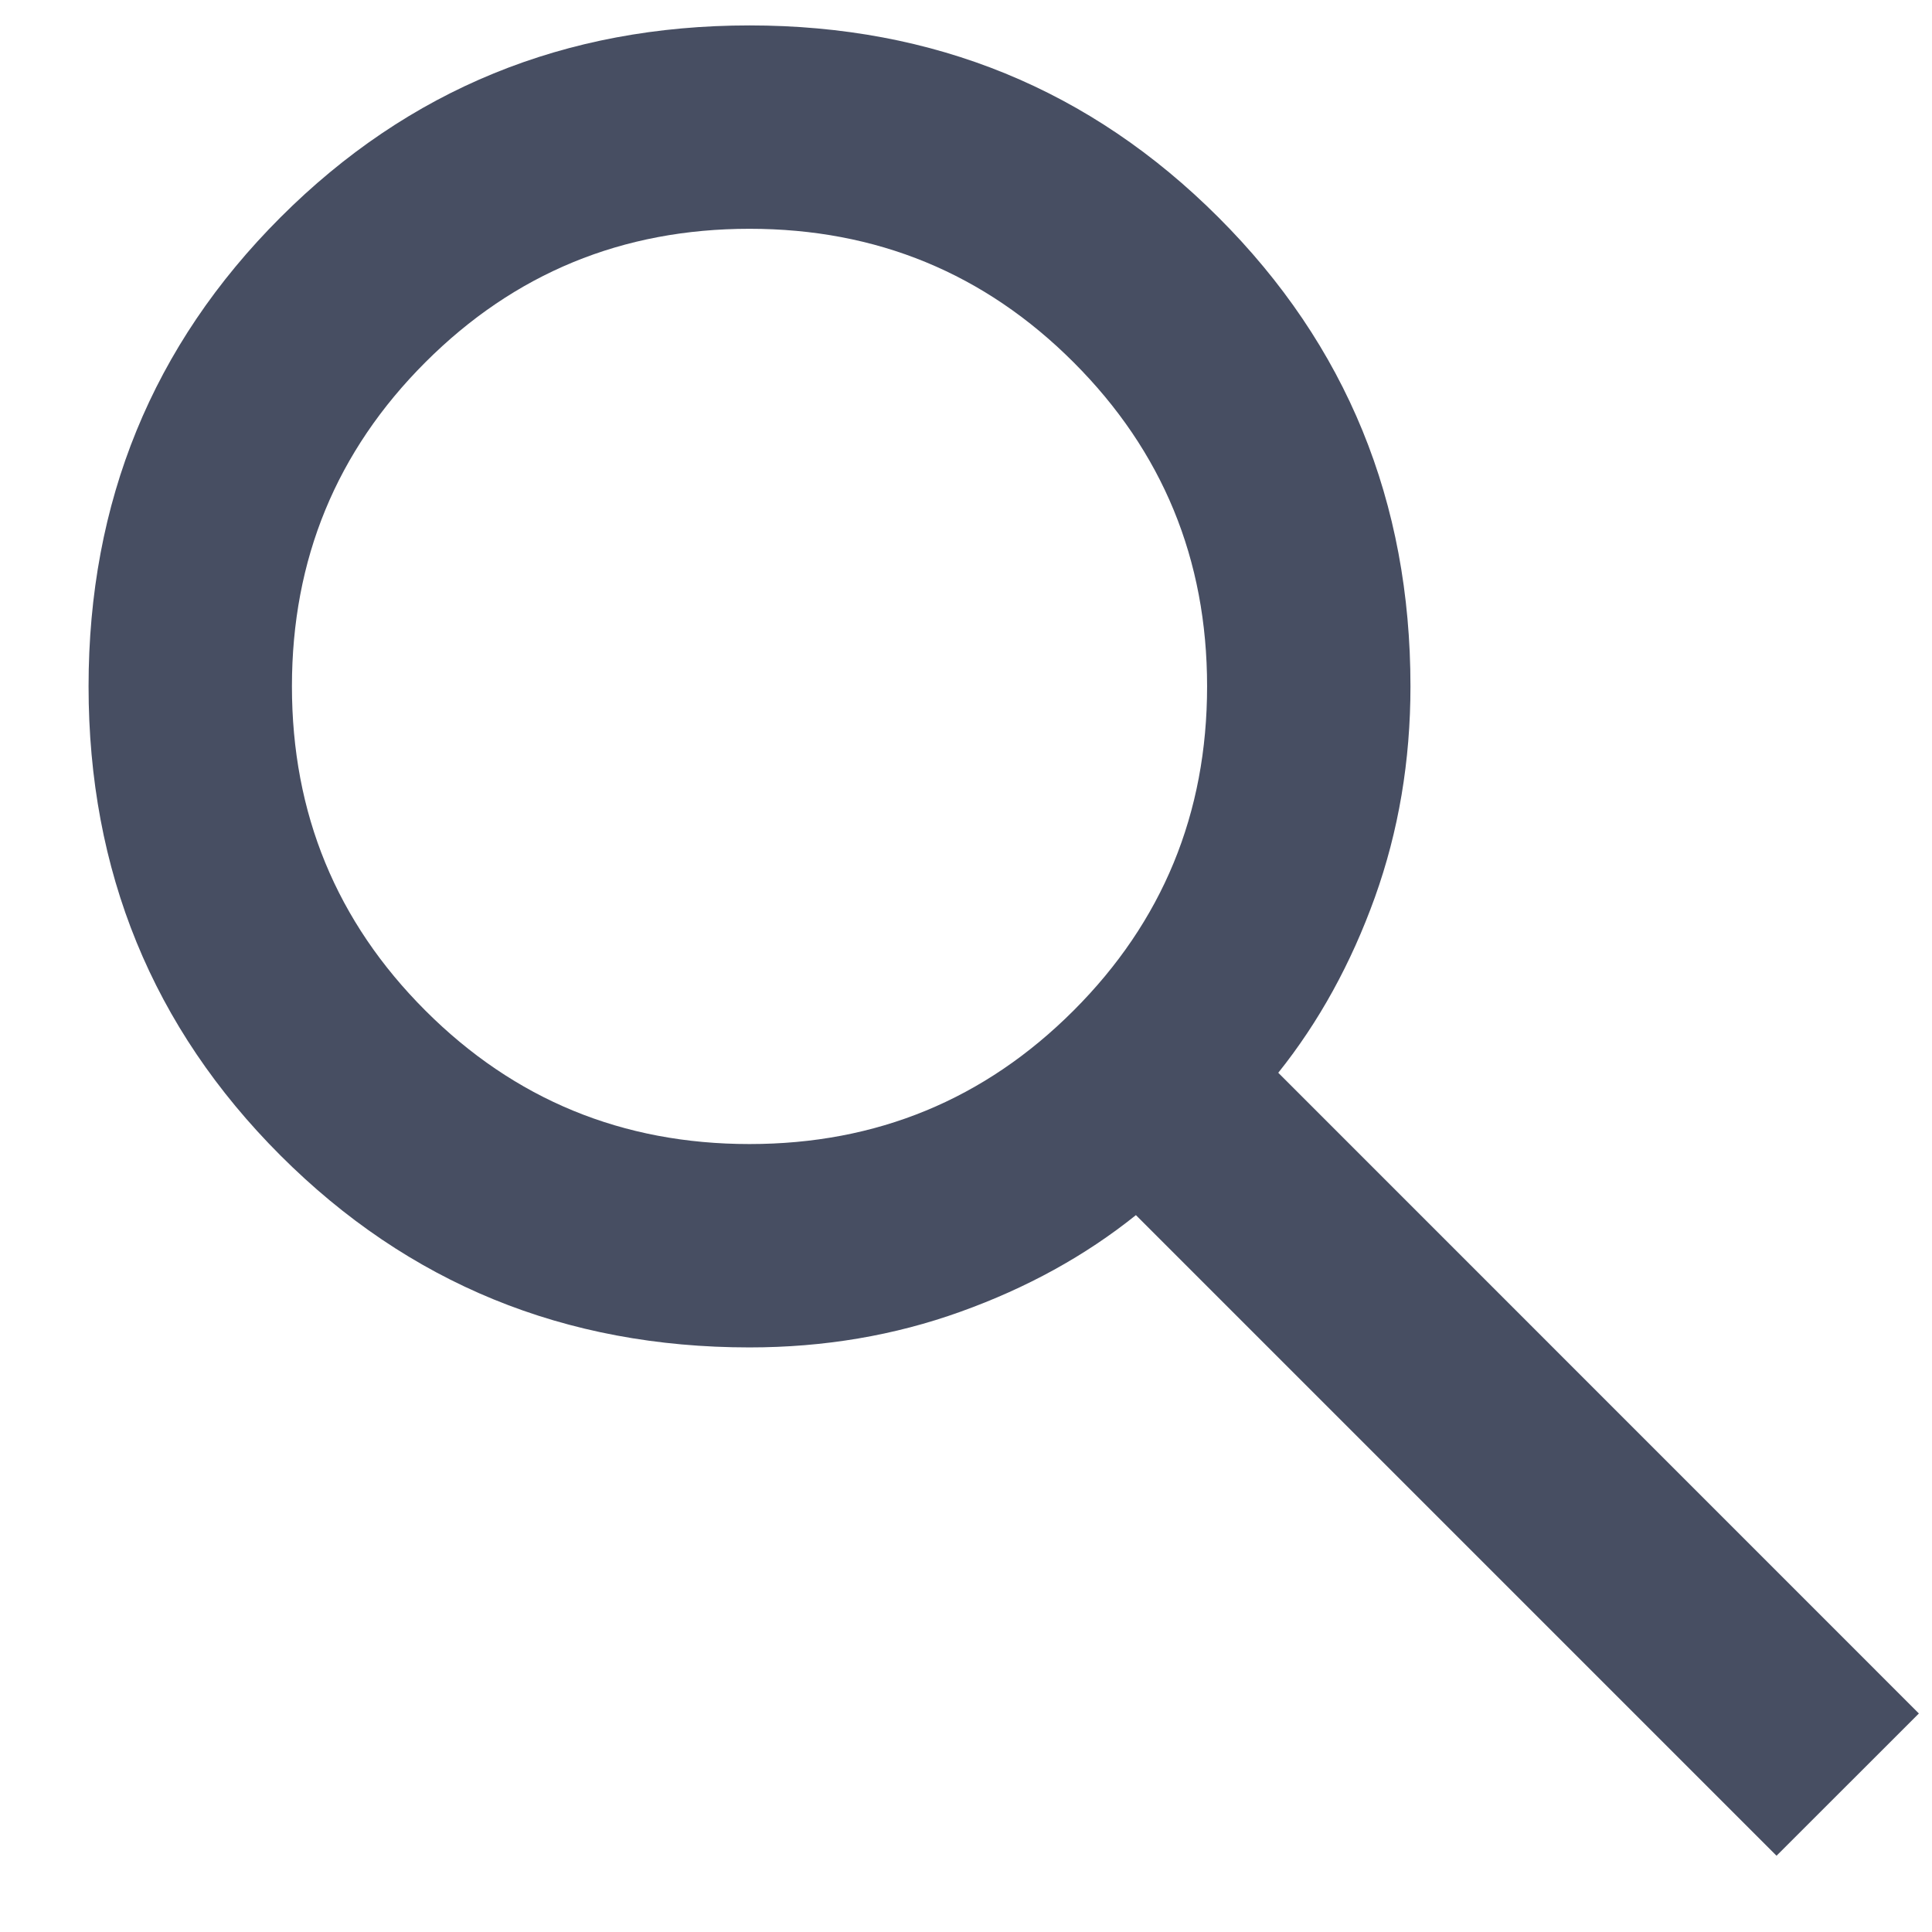 <svg width="19" height="19" viewBox="0 0 19 19" fill="none" xmlns="http://www.w3.org/2000/svg">
<path d="M17.471 18.25L11.171 11.95C10.671 12.351 10.096 12.667 9.446 12.9C8.796 13.134 8.104 13.251 7.371 13.251C5.554 13.251 4.016 12.621 2.758 11.363C1.5 10.105 0.871 8.567 0.871 6.75C0.871 4.934 1.5 3.396 2.758 2.138C4.016 0.88 5.554 0.25 7.371 0.25C9.187 0.25 10.725 0.88 11.983 2.138C13.242 3.396 13.871 4.934 13.871 6.75C13.871 7.484 13.754 8.175 13.521 8.825C13.287 9.475 12.971 10.05 12.571 10.55L18.871 16.851L17.471 18.25ZM7.371 11.251C8.621 11.251 9.683 10.813 10.558 9.938C11.433 9.063 11.871 8 11.871 6.75C11.871 5.5 11.433 4.438 10.558 3.563C9.683 2.688 8.621 2.25 7.371 2.25C6.121 2.25 5.058 2.688 4.183 3.563C3.308 4.438 2.871 5.5 2.871 6.75C2.871 8 3.308 9.063 4.183 9.938C5.058 10.813 6.121 11.251 7.371 11.251Z" fill="#474E62"/>
</svg>
